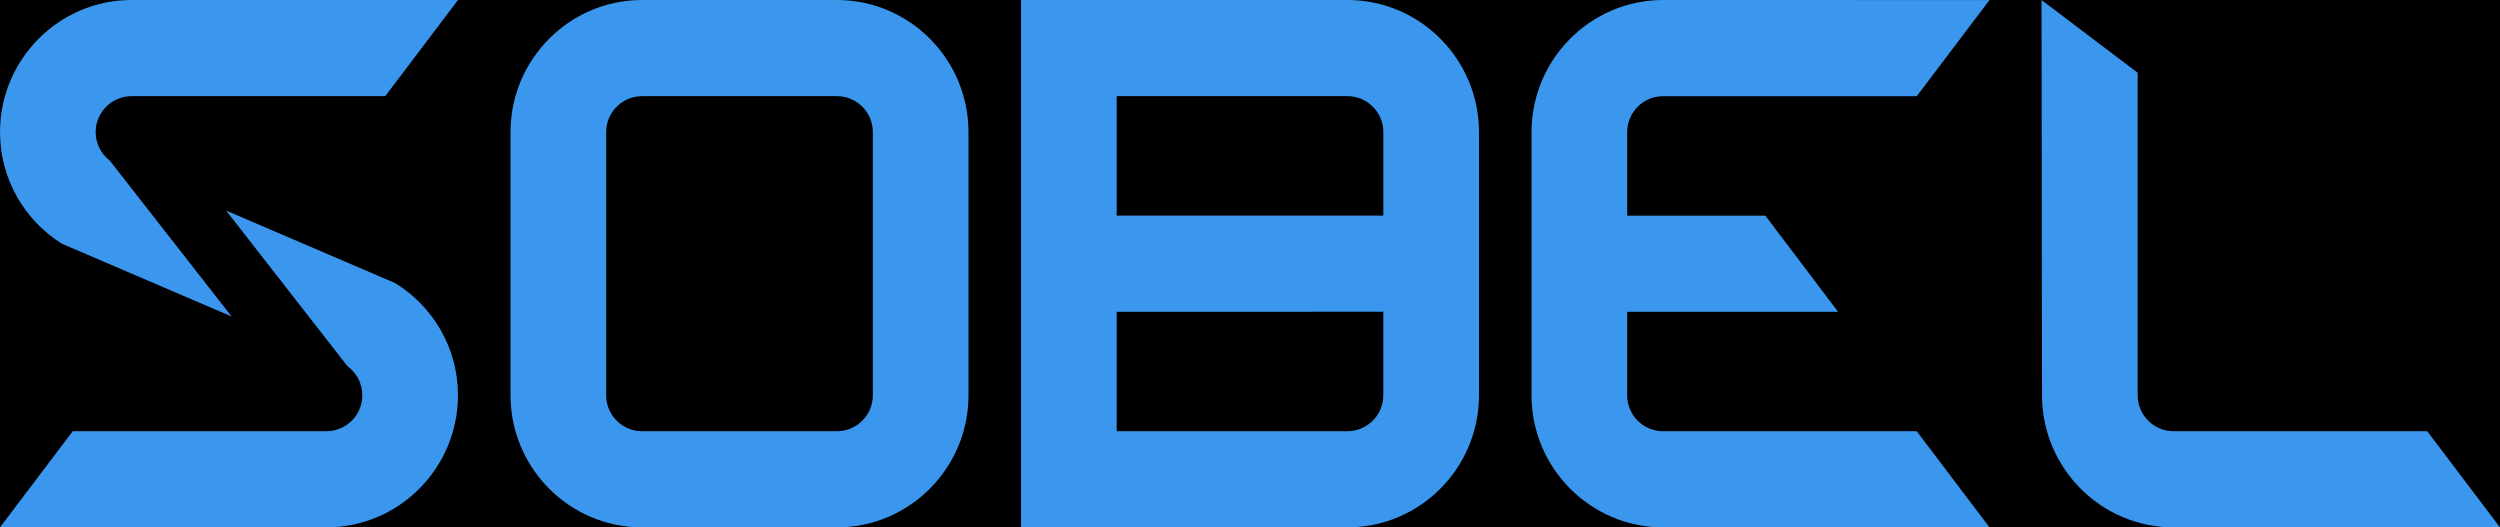 <?xml version="1.0" encoding="UTF-8" standalone="no"?>
<!-- Created with Inkscape (http://www.inkscape.org/) -->

<svg
   width="191.109mm"
   height="40.314mm"
   viewBox="0 0 191.109 40.314"
   version="1.1"
   id="svg5"
   xmlns:inkscape="http://www.inkscape.org/namespaces/inkscape"
   xmlns:sodipodi="http://sodipodi.sourceforge.net/DTD/sodipodi-0.dtd"
   xmlns="http://www.w3.org/2000/svg"
   xmlns:svg="http://www.w3.org/2000/svg">
  <sodipodi:namedview
     id="namedview7"
     pagecolor="#ffffff"
     bordercolor="#000000"
     borderopacity="0.25"
     inkscape:showpageshadow="2"
     inkscape:pageopacity="0.0"
     inkscape:pagecheckerboard="0"
     inkscape:deskcolor="#d1d1d1"
     inkscape:document-units="mm"
     showgrid="false" />
  <defs
     id="defs2" />
  <g
     inkscape:label="Layer 1"
     inkscape:groupmode="layer"
     id="layer1"
     transform="translate(-8.445,-172.426)">
    <rect
       style="fill:#000000;fill-opacity:1;stroke:none;stroke-width:2.2;stroke-linecap:square"
       id="rect1659"
       width="208"
       height="208"
       x="0"
       y="88.583" />
    <rect
       style="display:none;fill:#26adec;fill-opacity:0.535;stroke:none;stroke-width:2.2;stroke-linecap:square"
       id="rect483"
       width="35.009"
       height="40.313"
       x="8.445"
       y="172.426" />
    <rect
       style="display:none;fill:#26adec;fill-opacity:0.535;stroke:none;stroke-width:2.2;stroke-linecap:square"
       id="rect483-8"
       width="35.009"
       height="40.313"
       x="47.471"
       y="172.426" />
    <path
       id="rect1222"
       style="display:none;fill:#26adec;fill-opacity:0.535;stroke-width:2.2;stroke-linecap:square"
       d="m 18.505,172.426 c -5.556,0 -10.059,4.542 -10.059,10.097 0,3.597 1.888,6.752 4.727,8.531 l 21.833,9.364 c 0.688,0.499 1.136,1.309 1.136,2.224 0,1.517 -1.23,2.747 -2.747,2.747 l -19.39,-2.2e-4 -5.56,7.35 H 33.395 c 5.556,0 10.059,-4.542 10.059,-10.098 0,-3.622 -1.914,-6.796 -4.786,-8.567 L 16.838,184.706 c -0.656,-0.502 -1.08,-1.293 -1.08,-2.183 0,-1.517 1.23,-2.747 2.747,-2.747 l 19.39,2.2e-4 5.56,-7.35 z"
       sodipodi:nodetypes="ssccscccssccscccs" />
    <path
       id="rect1222-3"
       style="display:inline;fill:#3a97ed;fill-opacity:1;stroke-width:2.2;stroke-linecap:square"
       d="m 18.505,172.426 c -5.556,0 -10.059,4.542 -10.059,10.098 0,3.597 1.888,6.753 4.727,8.531 l 12.98,5.567 -9.314,-11.915 c -0.656,-0.502 -1.081,-1.293 -1.081,-2.183 0,-1.517 1.23,-2.747 2.747,-2.747 h 19.39 l 5.56,-7.35 z m 39.025,5.1e-4 c -5.556,0 -10.059,4.542 -10.059,10.098 v 20.118 c 0,5.556 4.504,10.098 10.059,10.098 h 14.891 c 5.556,0 10.059,-4.542 10.059,-10.098 v -20.118 c 0,-5.556 -4.503,-10.098 -10.059,-10.098 z m 28.966,0 v 40.313 h 24.95 c 5.556,0 10.059,-4.542 10.059,-10.098 v -20.118 c 0,-5.556 -4.504,-10.098 -10.059,-10.098 z m 49.084,0 c -5.556,0 -10.059,4.542 -10.059,10.098 v 20.118 c 0,5.556 4.504,10.098 10.059,10.098 h 24.95 l -5.56,-7.35 h -19.39 c -1.517,0 -2.747,-1.23 -2.747,-2.747 v -6.384 h 16.122 l -5.56,-7.35 h -10.562 v -6.384 c 0,-1.517 1.23,-2.747 2.747,-2.747 l 19.39,5.2e-4 5.56,-7.35 z m 28.927,0 0.038,30.216 c 0,5.556 4.504,10.098 10.059,10.098 h 24.95 l -5.56,-7.35 h -19.39 c -1.517,0 -2.747,-1.23 -2.747,-2.747 v -24.656 z m -106.977,7.35 h 14.891 c 1.517,0 2.747,1.23 2.747,2.747 v 20.119 c 0,1.517 -1.23,2.747 -2.747,2.747 H 57.53 c -1.517,0 -2.747,-1.23 -2.747,-2.747 v -20.119 c 0,-1.517 1.23,-2.747 2.747,-2.747 z m 53.916,0 c 1.517,0 2.747,1.23 2.747,2.747 v 6.384 H 93.808 v -9.131 z m -85.714,8.747 9.275,11.895 c 0.688,0.499 1.135,1.309 1.135,2.224 0,1.517 -1.23,2.747 -2.747,2.747 H 14.005 l -5.56,7.35 H 33.395 c 5.556,0 10.059,-4.542 10.059,-10.098 0,-3.622 -1.915,-6.796 -4.786,-8.567 z m 68.076,7.735 H 114.192 v 6.384 c 0,1.517 -1.23,2.747 -2.747,2.747 H 93.808 Z" />
  </g>
</svg>
